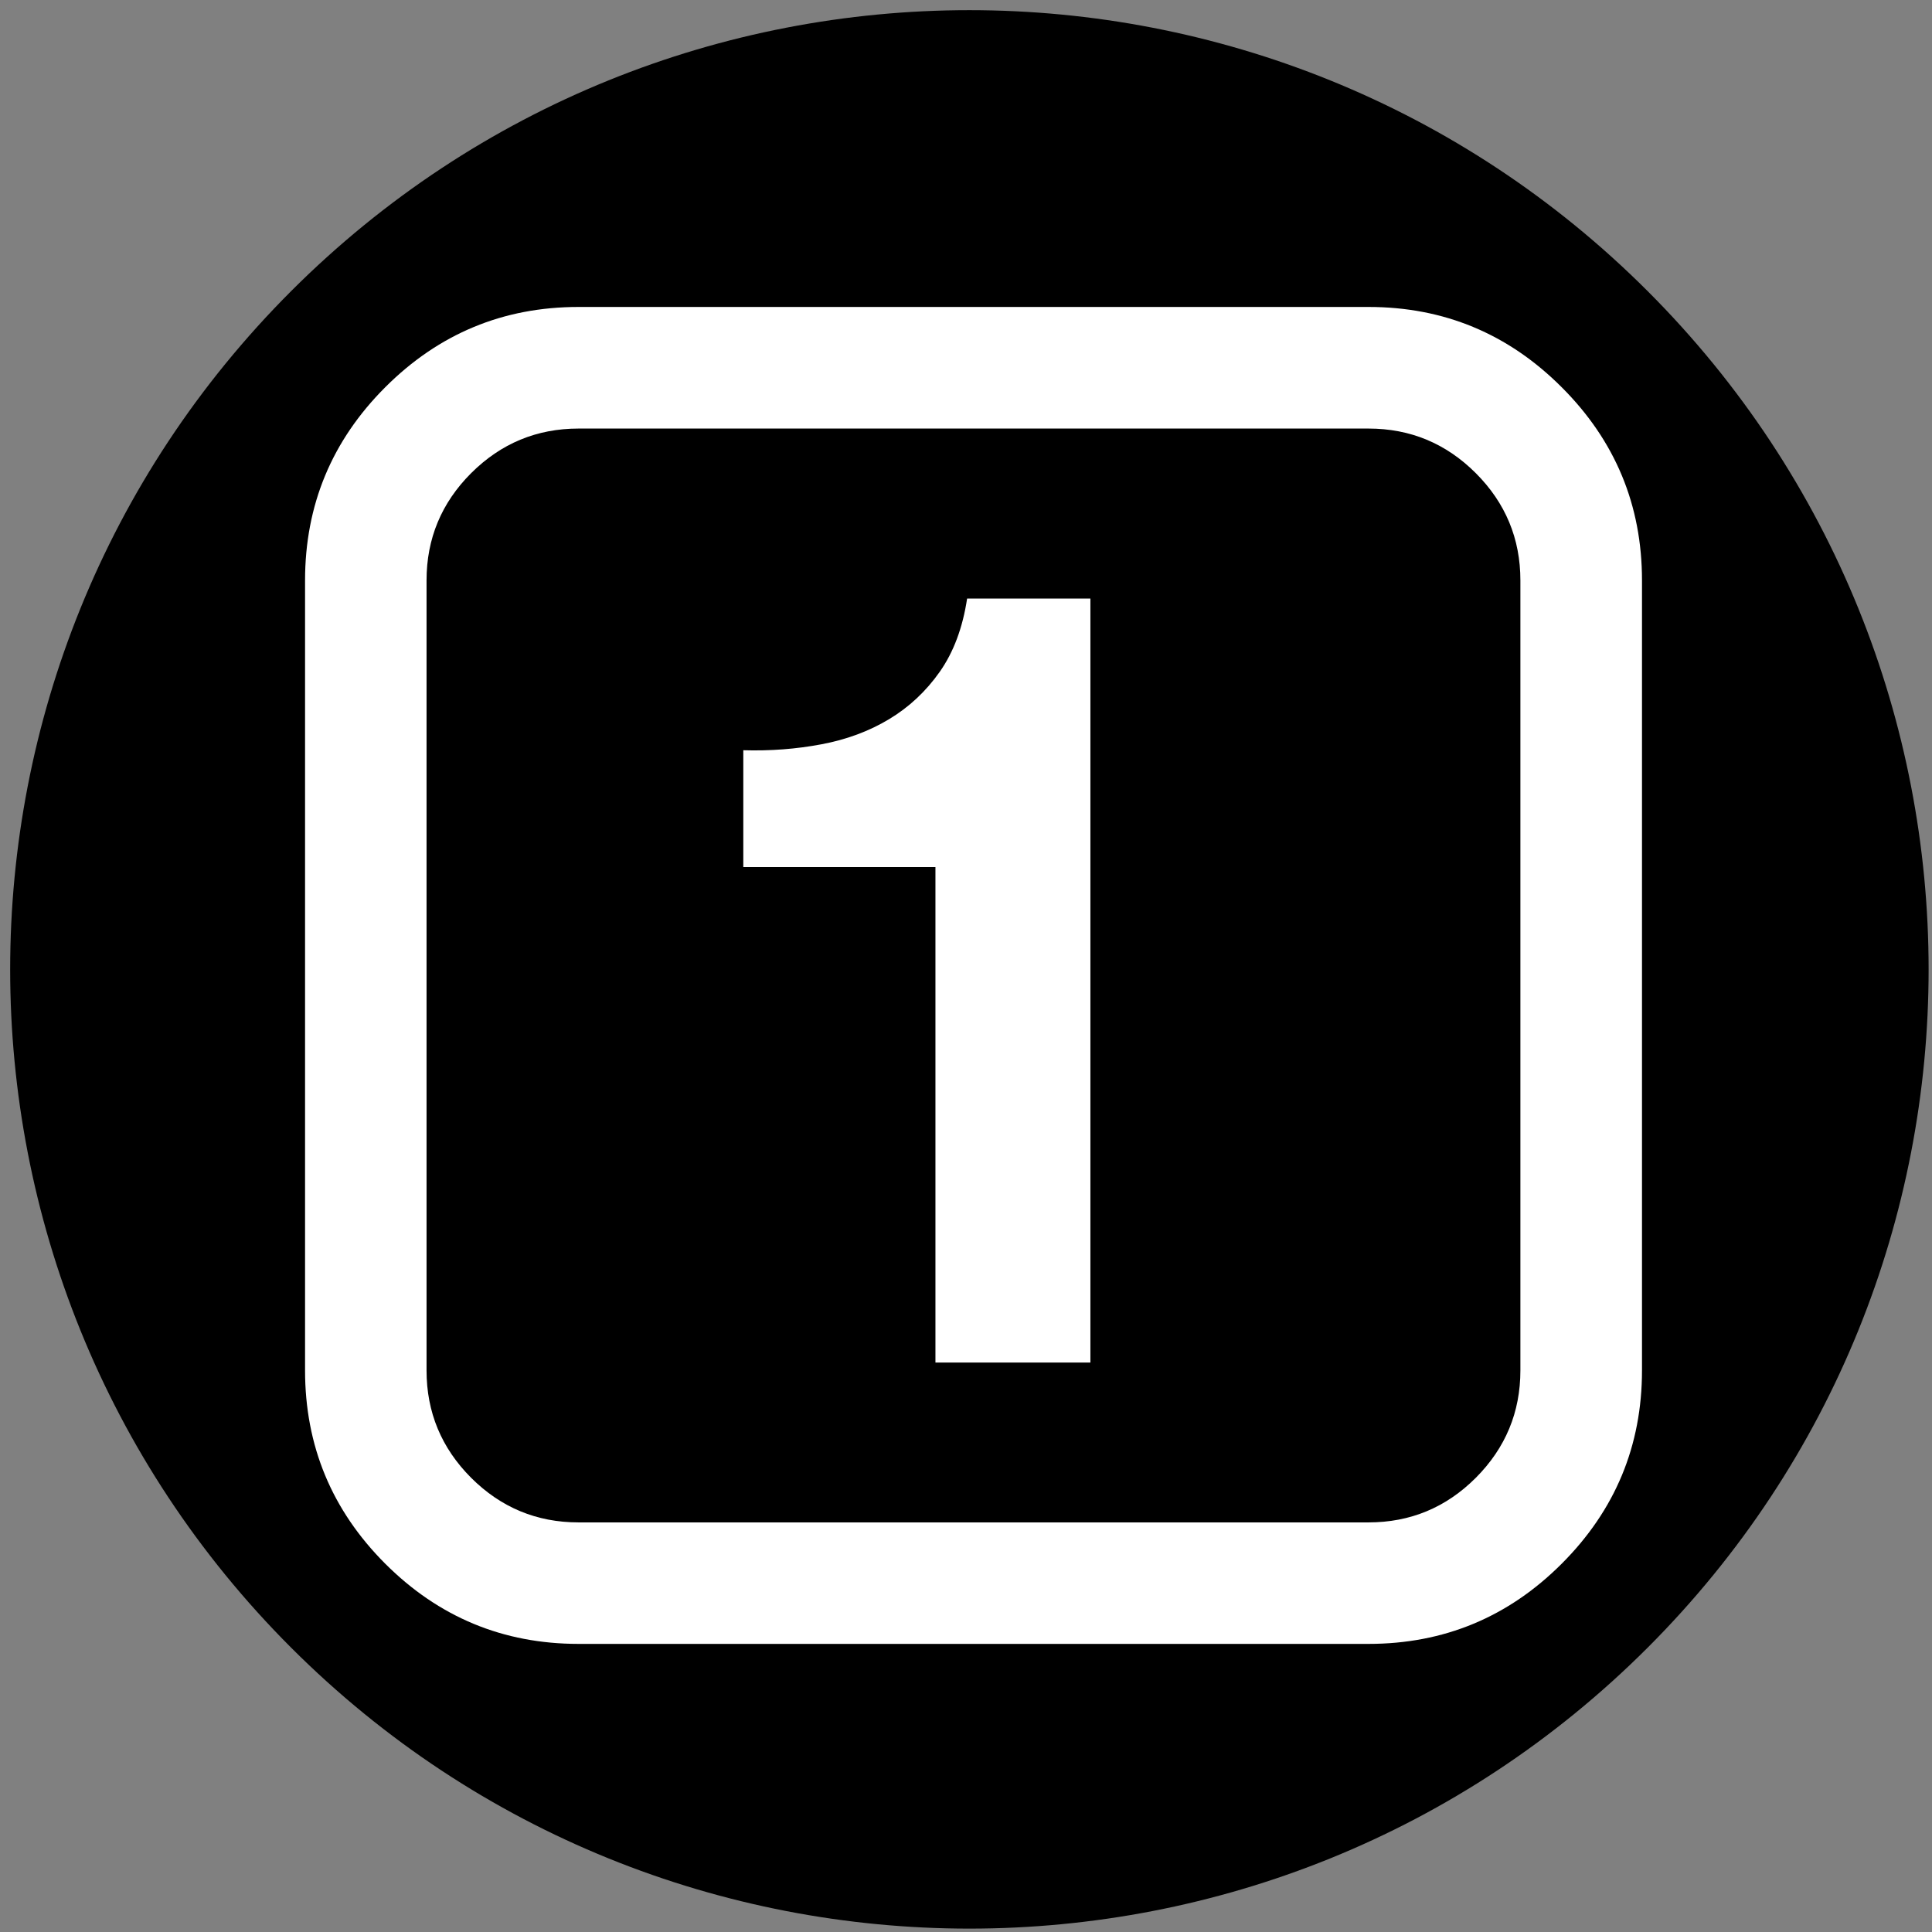 <?xml version="1.0" encoding="UTF-8"?>
<svg xmlns="http://www.w3.org/2000/svg" xmlns:xlink="http://www.w3.org/1999/xlink" width="285pt" height="285pt" viewBox="0 0 285 285" version="1.1">
<rect x="0" y="0" width="285" height="285" fill="#808080" stroke="none"/>
<defs>
<g>
<symbol overflow="visible" id="glyph0-0">
<path style="stroke:none;" d="M 31.375 -15.688 L 94.125 -15.688 L 94.125 -199.453 L 31.375 -199.453 Z M 15.688 0 L 15.688 -215.141 L 109.812 -215.141 L 109.812 0 Z "/>
</symbol>
<symbol overflow="visible" id="glyph0-1">
<path style="stroke:none;" d="M 156.875 -179.281 L 40.344 -179.281 C 34.176 -179.281 28.895 -177.086 24.5 -172.703 C 20.113 -168.316 17.922 -163.039 17.922 -156.875 L 17.922 -40.344 C 17.922 -34.176 20.113 -28.895 24.5 -24.5 C 28.895 -20.113 34.176 -17.922 40.344 -17.922 L 156.875 -17.922 C 163.039 -17.922 168.316 -20.113 172.703 -24.5 C 177.086 -28.895 179.281 -34.176 179.281 -40.344 L 179.281 -156.875 C 179.281 -163.039 177.086 -168.316 172.703 -172.703 C 168.316 -177.086 163.039 -179.281 156.875 -179.281 Z M 197.219 -156.875 L 197.219 -40.344 C 197.219 -29.227 193.27 -19.723 185.375 -11.828 C 177.488 -3.941 167.988 0 156.875 0 L 40.344 0 C 29.227 0 19.723 -3.941 11.828 -11.828 C 3.941 -19.723 0 -29.227 0 -40.344 L 0 -156.875 C 0 -167.988 3.941 -177.488 11.828 -185.375 C 19.723 -193.27 29.227 -197.219 40.344 -197.219 L 156.875 -197.219 C 167.988 -197.219 177.488 -193.27 185.375 -185.375 C 193.27 -177.488 197.219 -167.988 197.219 -156.875 Z "/>
</symbol>
<symbol overflow="visible" id="glyph1-0">
<path style="stroke:none;" d="M 62.953 -97.734 L 17.875 -97.734 L 17.875 -15.297 L 62.953 -15.297 Z M 77.609 -112.375 L 77.609 -0.484 L 2.734 -0.484 L 2.734 -112.375 Z "/>
</symbol>
<symbol overflow="visible" id="glyph1-1">
<path style="stroke:none;" d="M 63.109 0 L 63.109 -112.703 L 44.922 -112.703 C 44.273 -108.41 42.93 -104.812 40.891 -101.906 C 38.848 -99.008 36.352 -96.676 33.406 -94.906 C 30.457 -93.133 27.129 -91.898 23.422 -91.203 C 19.723 -90.504 15.883 -90.211 11.906 -90.328 L 11.906 -73.094 L 40.25 -73.094 L 40.25 0 Z "/>
</symbol>
</g>
</defs>
<g id="surface1">
<path style="fill-rule:nonzero;fill:rgb(0%,0%,0%);fill-opacity:1;stroke-width:20;stroke-linecap:round;stroke-linejoin:round;stroke:rgb(0%,0%,0%);stroke-opacity:1;stroke-miterlimit:10;" d="M 336.484 99.516 C 387.84 150.871 387.84 234.129 336.484 285.484 C 285.129 336.84 201.871 336.84 150.516 285.484 C 99.16 234.129 99.16 150.871 150.516 99.516 C 201.871 48.16 285.129 48.16 336.484 99.516 " transform="matrix(1,0,0,1,-100.5,-49.5)"/>
<g style="fill:rgb(100%,100%,100%);fill-opacity:1;">
  <use xlink:href="#glyph0-1" x="45" y="242.5"/>
</g>
<g style="fill:rgb(100%,100%,100%);fill-opacity:1;">
  <use xlink:href="#glyph1-1" x="97.742" y="201"/>
</g>
</g>
</svg>
